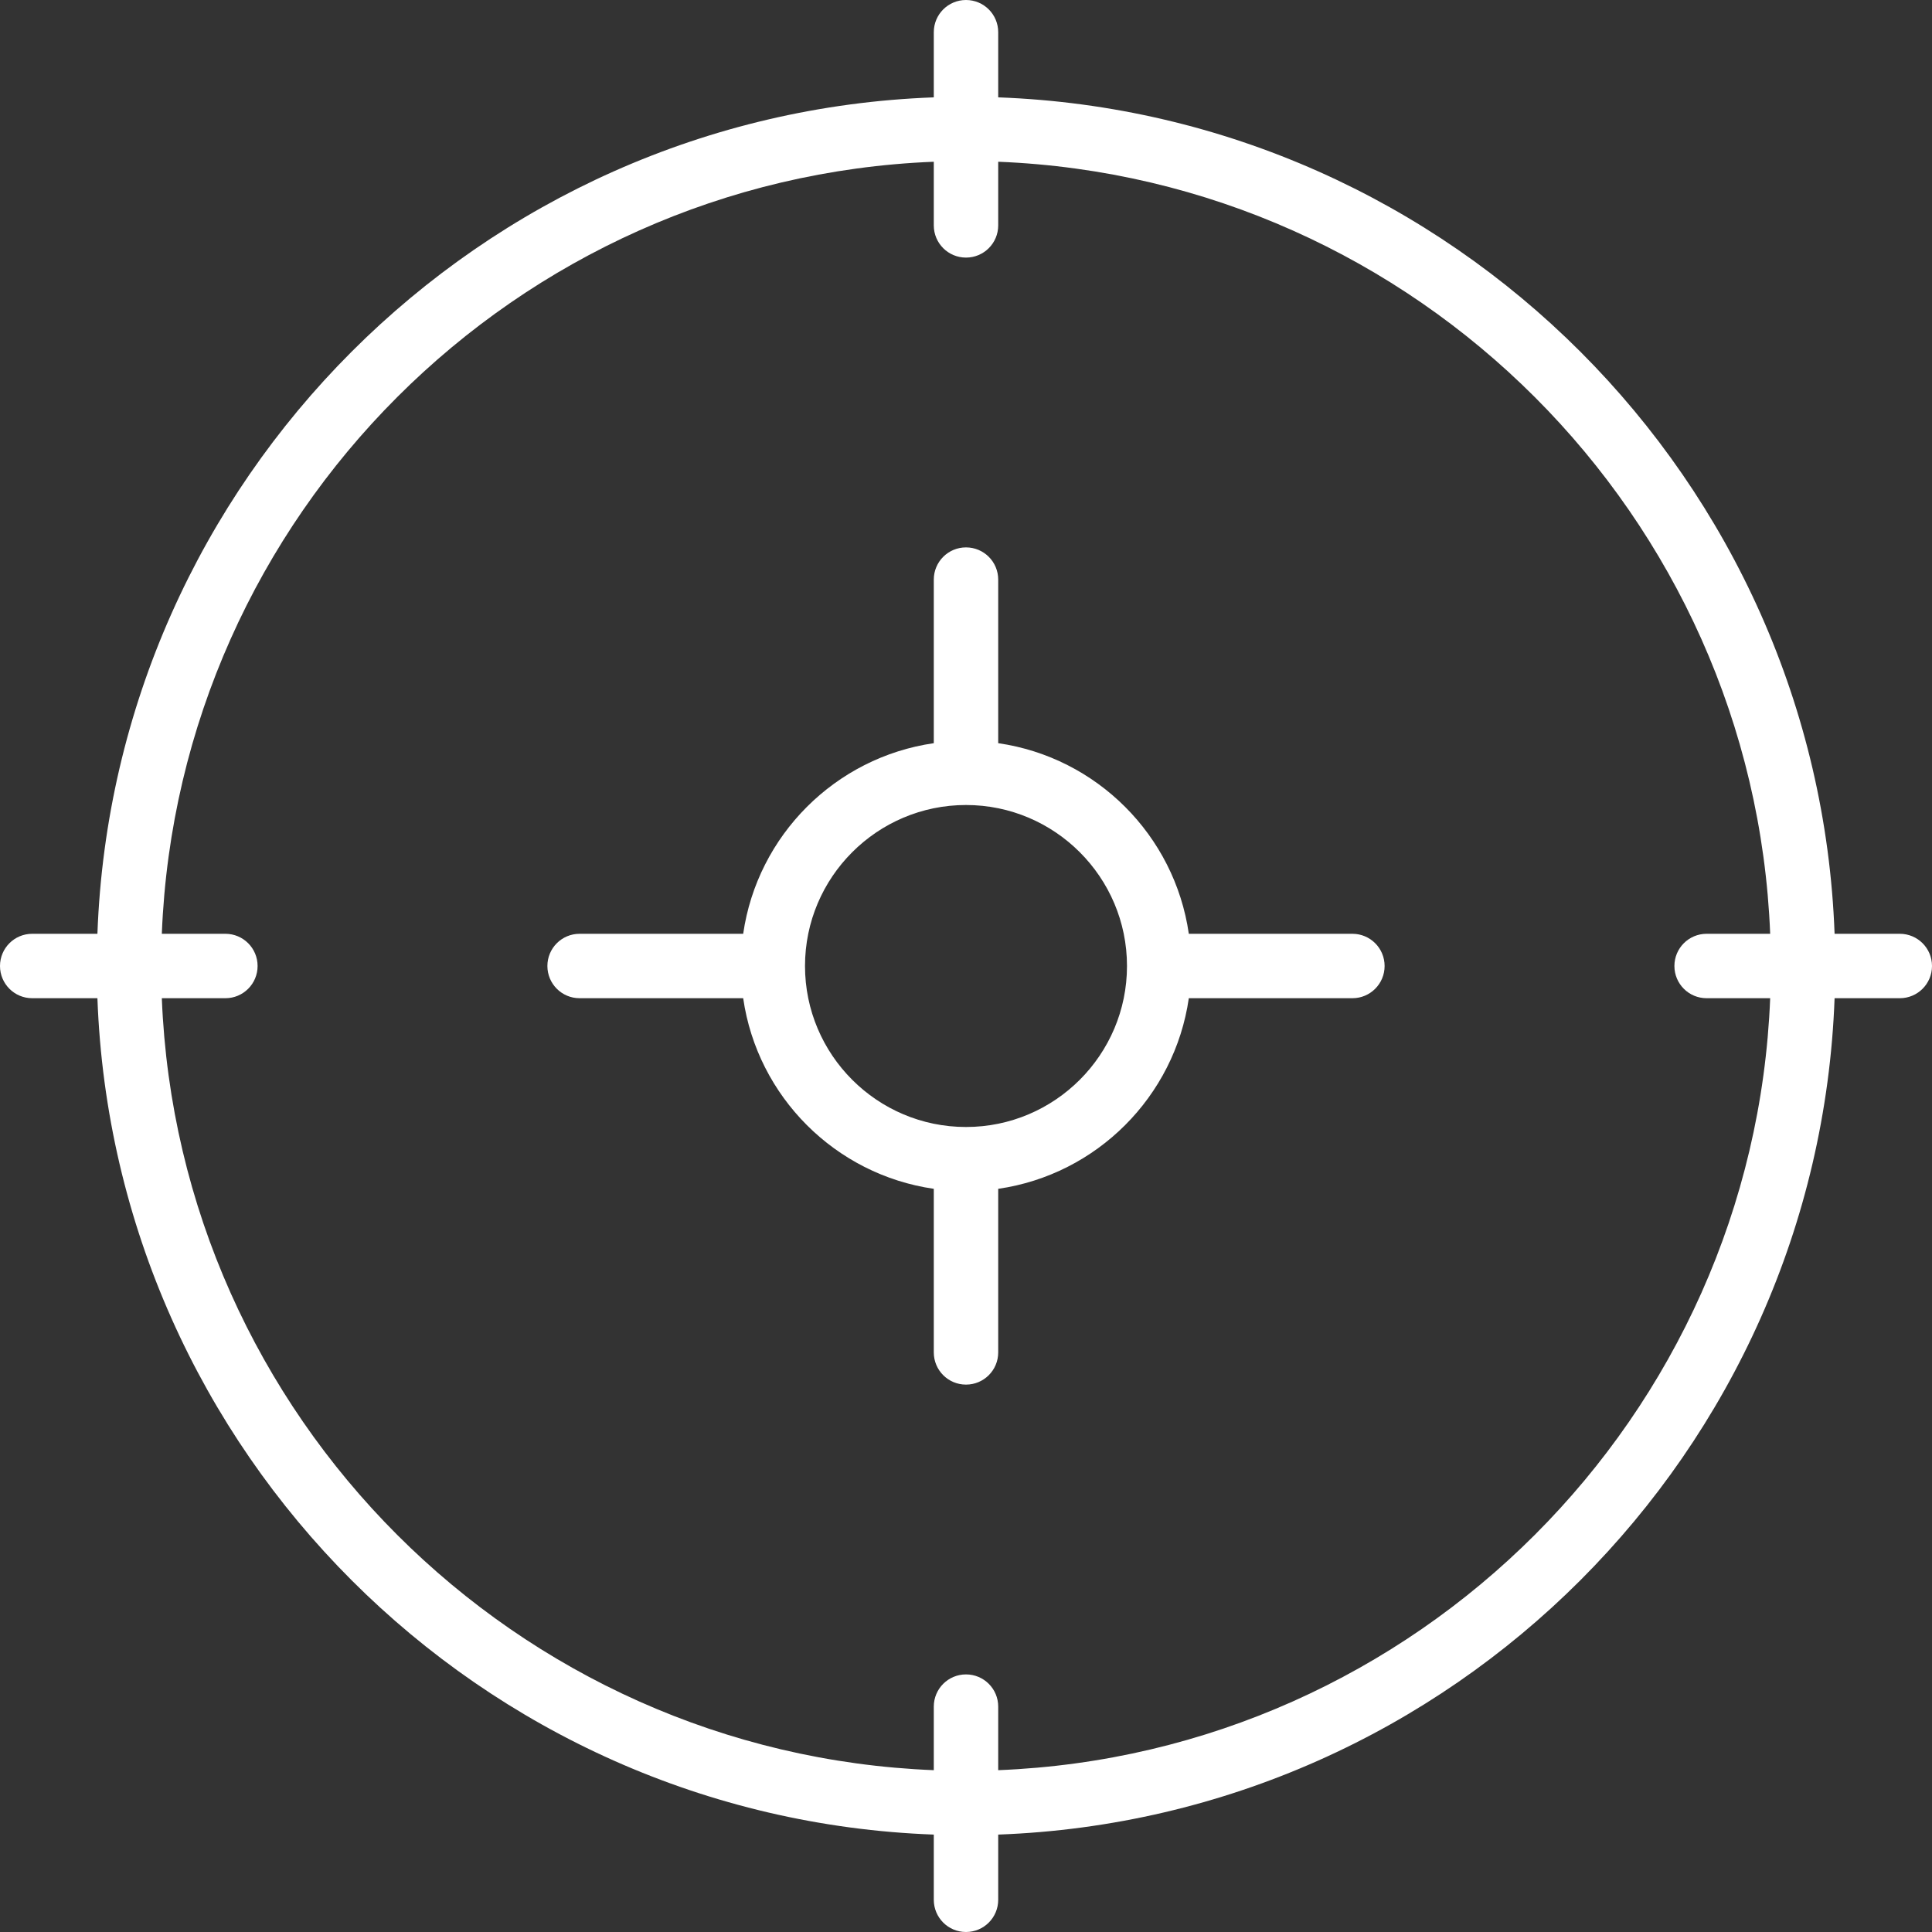<svg width="100" height="100" viewBox="0 0 100 100" fill="none" xmlns="http://www.w3.org/2000/svg">
<rect x="0" y="0" width="100" height="100" fill="#333333" stroke="none"/>
<path d="M50 0C49.078 0 48.333 0.745 48.333 1.667V5.039C24.845 5.901 5.904 24.845 5.042 48.333H1.667C0.745 48.333 0 49.078 0 50C0 50.922 0.745 51.667 1.667 51.667H5.042C5.904 75.155 24.845 94.096 48.333 94.958V98.333C48.333 99.255 49.078 100 50 100C50.922 100 51.667 99.255 51.667 98.333V94.958C75.155 94.096 94.096 75.155 94.958 51.667H98.333C99.255 51.667 100 50.922 100 50C100 49.078 99.255 48.333 98.333 48.333H94.958C94.096 24.845 75.155 5.901 51.667 5.039V1.667C51.667 0.745 50.922 0 50 0ZM48.333 8.372V11.667C48.333 12.588 49.078 13.333 50 13.333C50.922 13.333 51.667 12.588 51.667 11.667V8.372C73.317 9.231 90.766 26.683 91.624 48.333H88.333C87.412 48.333 86.667 49.078 86.667 50C86.667 50.922 87.412 51.667 88.333 51.667H91.624C90.766 73.317 73.317 90.766 51.667 91.624V88.333C51.667 87.412 50.922 86.667 50 86.667C49.078 86.667 48.333 87.412 48.333 88.333V91.624C26.683 90.766 9.234 73.317 8.376 51.667H11.667C12.588 51.667 13.333 50.922 13.333 50C13.333 49.078 12.588 48.333 11.667 48.333H8.376C9.234 26.683 26.683 9.231 48.333 8.372ZM50 28.333C49.078 28.333 48.333 29.078 48.333 30V38.467C43.235 39.202 39.202 43.237 38.467 48.333H30C29.078 48.333 28.333 49.078 28.333 50C28.333 50.922 29.078 51.667 30 51.667H38.467C39.202 56.765 43.235 60.798 48.333 61.533V70C48.333 70.922 49.078 71.667 50 71.667C50.922 71.667 51.667 70.922 51.667 70V61.533C56.765 60.798 60.798 56.763 61.533 51.667H70C70.922 51.667 71.667 50.922 71.667 50C71.667 49.078 70.922 48.333 70 48.333H61.533C60.798 43.235 56.765 39.202 51.667 38.467V30C51.667 29.078 50.922 28.333 50 28.333ZM50 41.667C54.595 41.667 58.333 45.405 58.333 50C58.333 54.595 54.595 58.333 50 58.333C45.405 58.333 41.667 54.595 41.667 50C41.667 45.405 45.405 41.667 50 41.667Z" fill="white"/>
</svg>
